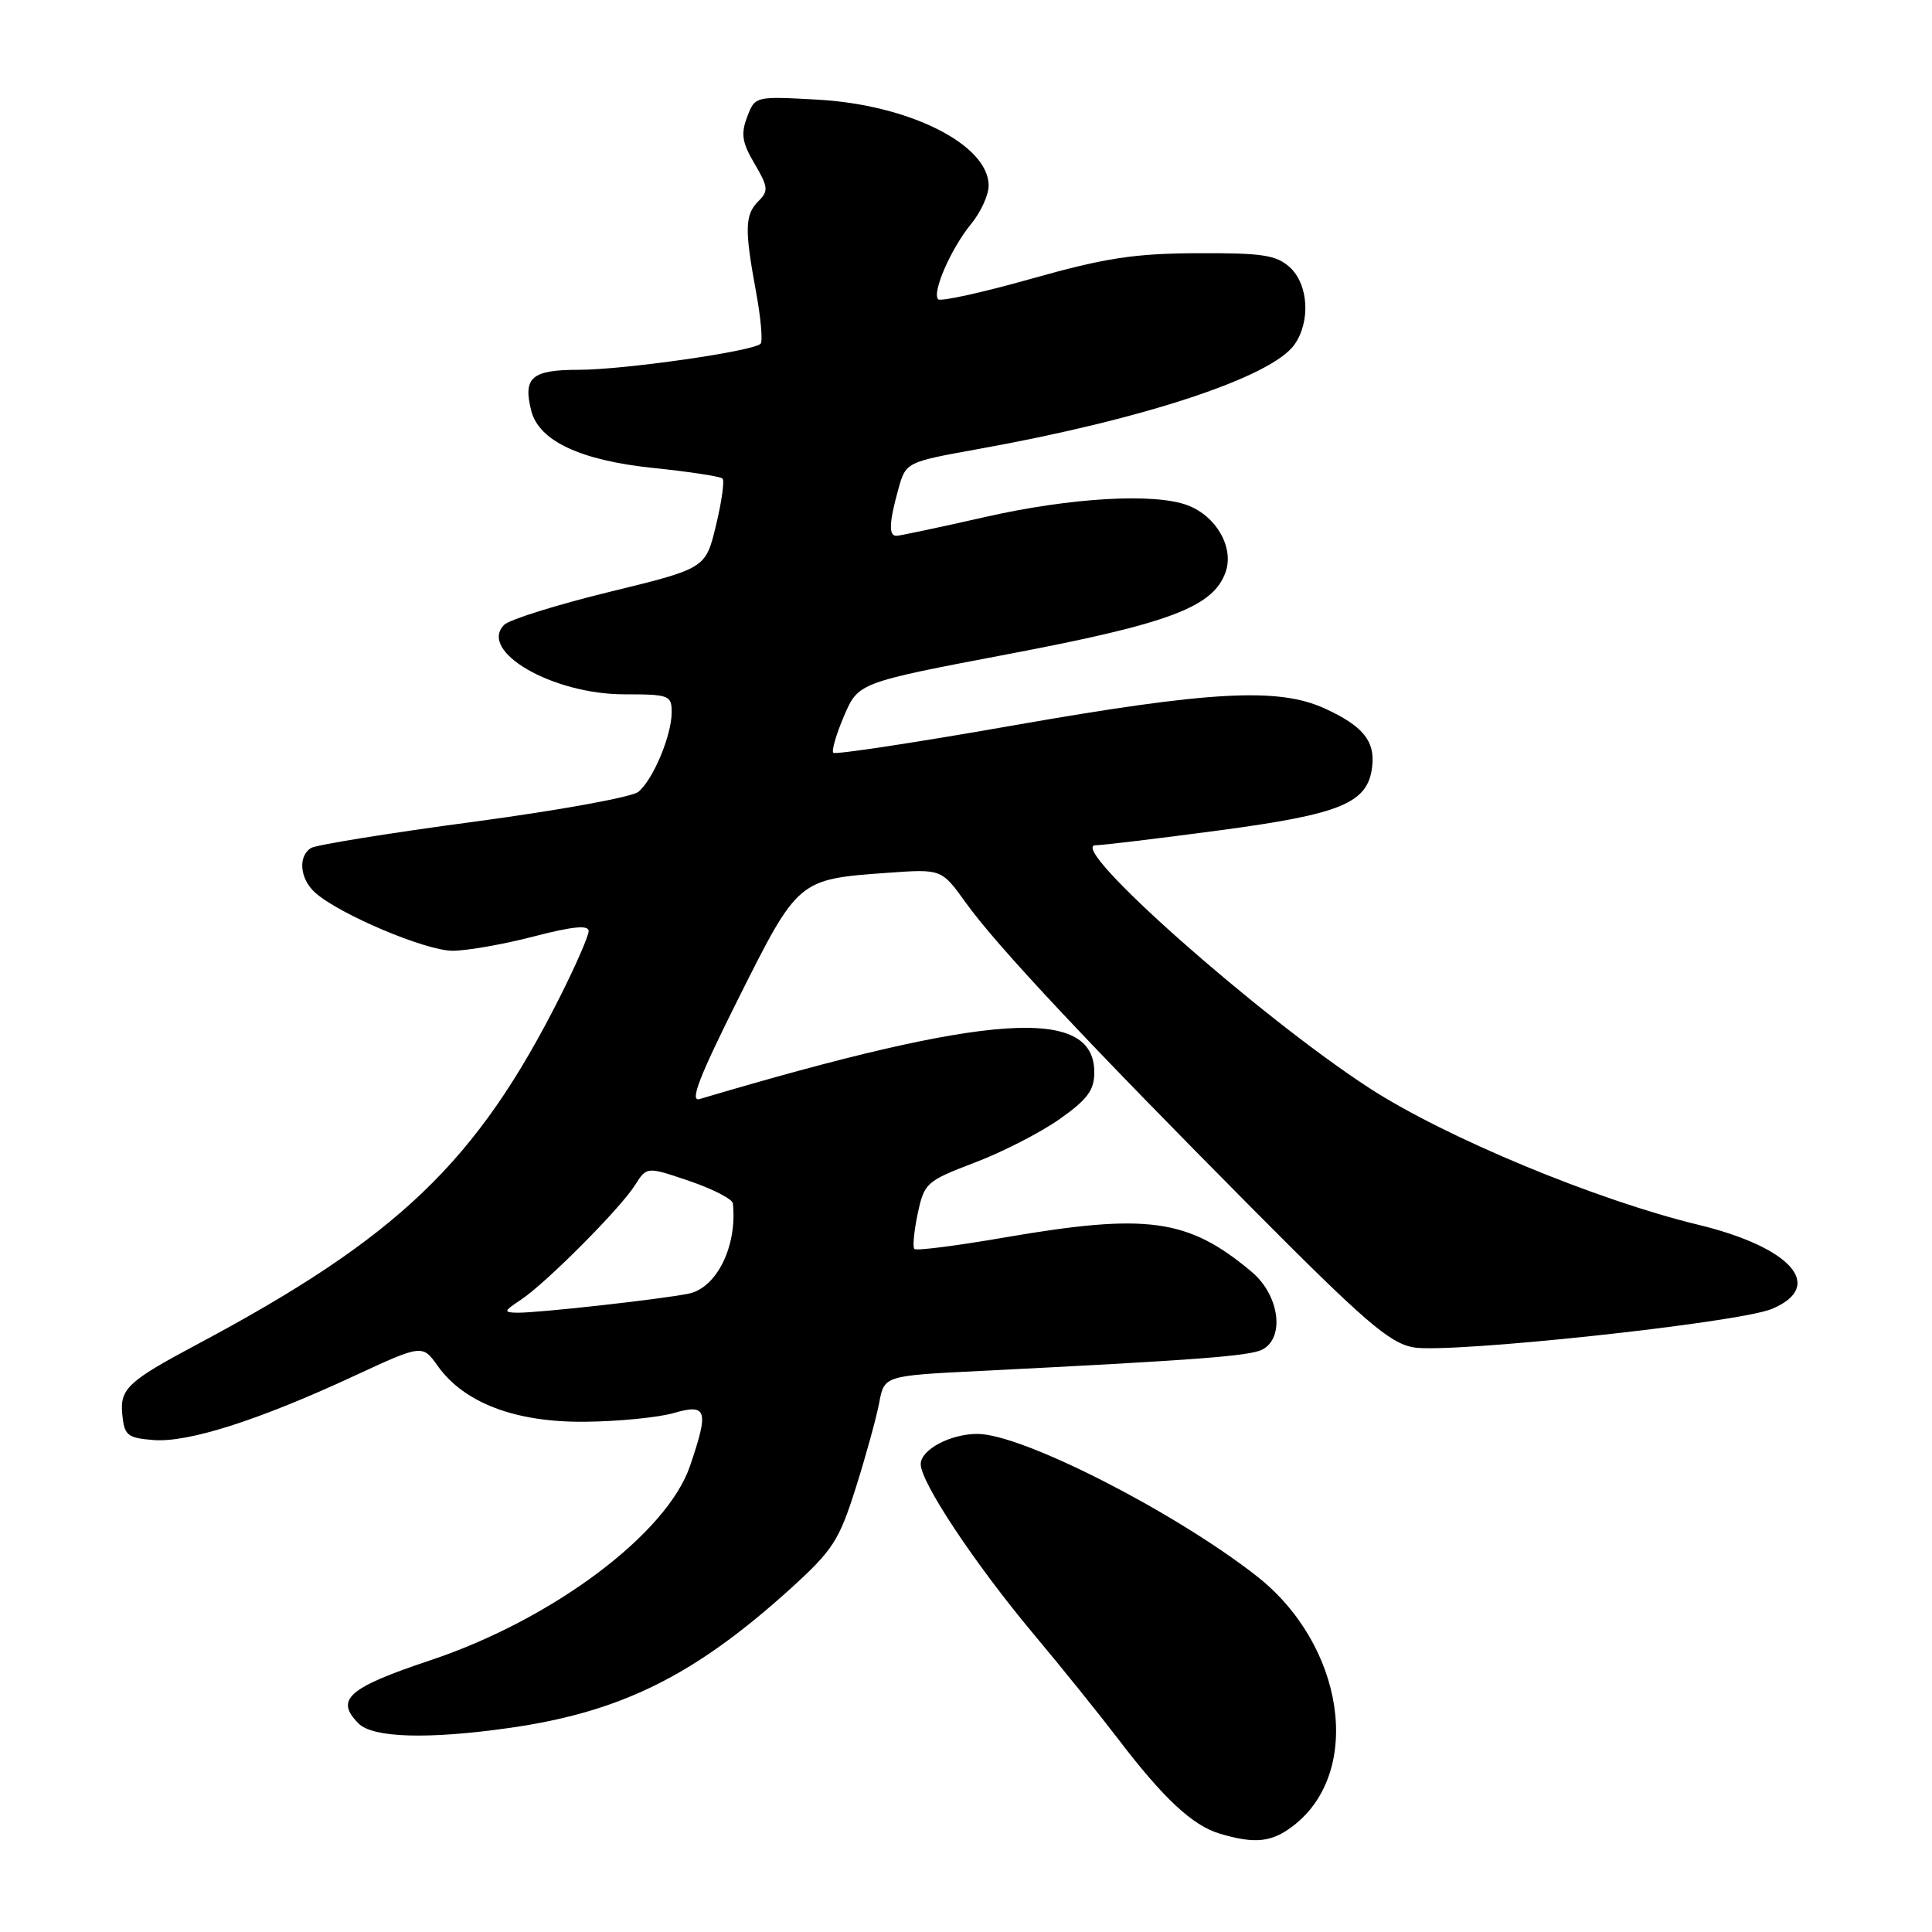 <?xml version="1.0" encoding="UTF-8" standalone="no"?>
<!DOCTYPE svg PUBLIC "-//W3C//DTD SVG 1.1//EN" "http://www.w3.org/Graphics/SVG/1.1/DTD/svg11.dtd" >
<svg xmlns="http://www.w3.org/2000/svg" xmlns:xlink="http://www.w3.org/1999/xlink" version="1.1" viewBox="0 0 256 256">
 <g >
 <path fill="currentColor"
d=" M 171.49 241.83 C 180.65 234.62 178.11 217.89 166.48 208.81 C 155.48 200.22 135.40 190.00 129.51 190.00 C 125.92 190.00 122.00 192.09 122.00 194.01 C 122.00 196.42 129.16 207.20 136.94 216.50 C 140.63 220.90 145.70 227.20 148.22 230.50 C 154.16 238.29 158.02 241.89 161.60 242.96 C 166.34 244.38 168.58 244.12 171.49 241.83 Z  M 67.50 228.96 C 82.28 226.86 92.01 222.03 104.73 210.52 C 110.36 205.41 111.18 204.14 113.39 197.16 C 114.73 192.92 116.13 187.84 116.50 185.87 C 117.17 182.29 117.17 182.29 129.83 181.66 C 158.35 180.23 165.58 179.69 167.25 178.83 C 170.29 177.27 169.53 171.62 165.87 168.54 C 157.45 161.46 152.05 160.71 133.06 163.98 C 126.77 165.07 121.41 165.75 121.16 165.50 C 120.91 165.25 121.11 163.14 121.60 160.82 C 122.47 156.74 122.74 156.50 129.18 154.04 C 132.85 152.65 137.91 150.05 140.43 148.27 C 144.10 145.67 145.00 144.46 145.00 142.08 C 145.00 133.29 131.05 134.24 92.70 145.63 C 91.35 146.03 92.63 142.72 97.88 132.23 C 105.77 116.49 105.76 116.50 117.63 115.65 C 124.76 115.14 124.76 115.14 127.97 119.61 C 132.08 125.33 143.88 137.92 165.96 160.16 C 180.78 175.08 184.08 177.93 187.26 178.53 C 191.95 179.40 230.26 175.30 234.75 173.45 C 241.94 170.47 237.41 165.28 225.00 162.28 C 211.52 159.02 191.54 150.72 181.50 144.21 C 166.83 134.70 141.22 112.00 145.18 112.00 C 146.06 112.00 153.46 111.11 161.63 110.02 C 177.78 107.86 181.25 106.41 181.82 101.59 C 182.23 98.18 180.58 96.18 175.50 93.86 C 169.35 91.06 160.29 91.56 134.33 96.11 C 121.44 98.38 110.68 100.01 110.42 99.75 C 110.16 99.50 110.80 97.30 111.84 94.87 C 113.74 90.45 113.74 90.45 133.66 86.66 C 155.01 82.61 160.77 80.43 162.40 75.80 C 163.54 72.56 161.18 68.40 157.38 66.96 C 153.00 65.29 141.87 65.93 130.52 68.51 C 124.48 69.88 119.19 71.00 118.77 71.00 C 117.74 71.00 117.81 69.23 119.02 64.87 C 120.03 61.23 120.03 61.23 129.68 59.49 C 151.61 55.55 168.52 49.95 171.53 45.65 C 173.68 42.58 173.38 37.65 170.89 35.40 C 169.10 33.79 167.25 33.51 158.64 33.55 C 150.28 33.59 146.43 34.18 136.71 36.92 C 130.22 38.75 124.65 39.98 124.32 39.66 C 123.45 38.79 126.01 32.93 128.68 29.67 C 129.96 28.12 131.00 25.83 131.00 24.60 C 131.00 19.15 120.45 13.86 108.27 13.20 C 100.05 12.75 100.04 12.75 99.00 15.50 C 98.15 17.74 98.33 18.90 99.98 21.69 C 101.79 24.76 101.85 25.30 100.51 26.64 C 98.69 28.45 98.64 30.32 100.17 38.63 C 100.82 42.13 101.09 45.24 100.78 45.55 C 99.79 46.55 82.70 48.99 76.72 49.00 C 70.44 49.00 69.28 50.00 70.39 54.42 C 71.40 58.42 76.91 61.01 86.58 62.01 C 91.34 62.50 95.46 63.13 95.74 63.41 C 96.02 63.69 95.63 66.48 94.87 69.62 C 93.50 75.32 93.50 75.32 80.79 78.42 C 73.79 80.13 67.50 82.10 66.81 82.79 C 63.32 86.28 73.19 92.00 82.71 92.00 C 88.67 92.00 89.00 92.13 89.00 94.38 C 89.00 97.44 86.55 103.30 84.59 104.92 C 83.76 105.62 73.93 107.40 62.76 108.89 C 51.59 110.38 41.90 111.95 41.22 112.36 C 39.46 113.45 39.72 116.44 41.75 118.27 C 44.92 121.13 56.43 126.00 60.00 125.98 C 61.92 125.97 66.76 125.12 70.75 124.08 C 75.88 122.75 78.00 122.54 78.00 123.37 C 78.00 124.01 76.30 127.90 74.23 132.02 C 63.17 153.99 52.76 163.95 26.00 178.20 C 16.97 183.01 15.87 184.04 16.20 187.40 C 16.47 190.20 16.86 190.53 20.30 190.81 C 24.86 191.19 34.17 188.23 46.73 182.41 C 55.96 178.13 55.96 178.13 57.99 180.98 C 61.49 185.90 68.29 188.48 77.50 188.39 C 81.90 188.35 87.19 187.83 89.25 187.24 C 93.69 185.96 93.96 186.82 91.43 194.25 C 88.36 203.25 73.20 214.60 57.01 220.00 C 46.11 223.64 44.34 225.20 47.52 228.38 C 49.42 230.28 56.76 230.49 67.50 228.96 Z  M 69.00 172.24 C 72.32 170.05 82.19 160.14 84.14 157.04 C 85.70 154.57 85.70 154.57 91.35 156.49 C 94.46 157.55 97.05 158.88 97.11 159.46 C 97.71 165.08 94.99 170.63 91.27 171.41 C 87.69 172.15 71.10 174.00 68.50 173.94 C 66.69 173.90 66.74 173.74 69.00 172.24 Z "/>
</g>
</svg>